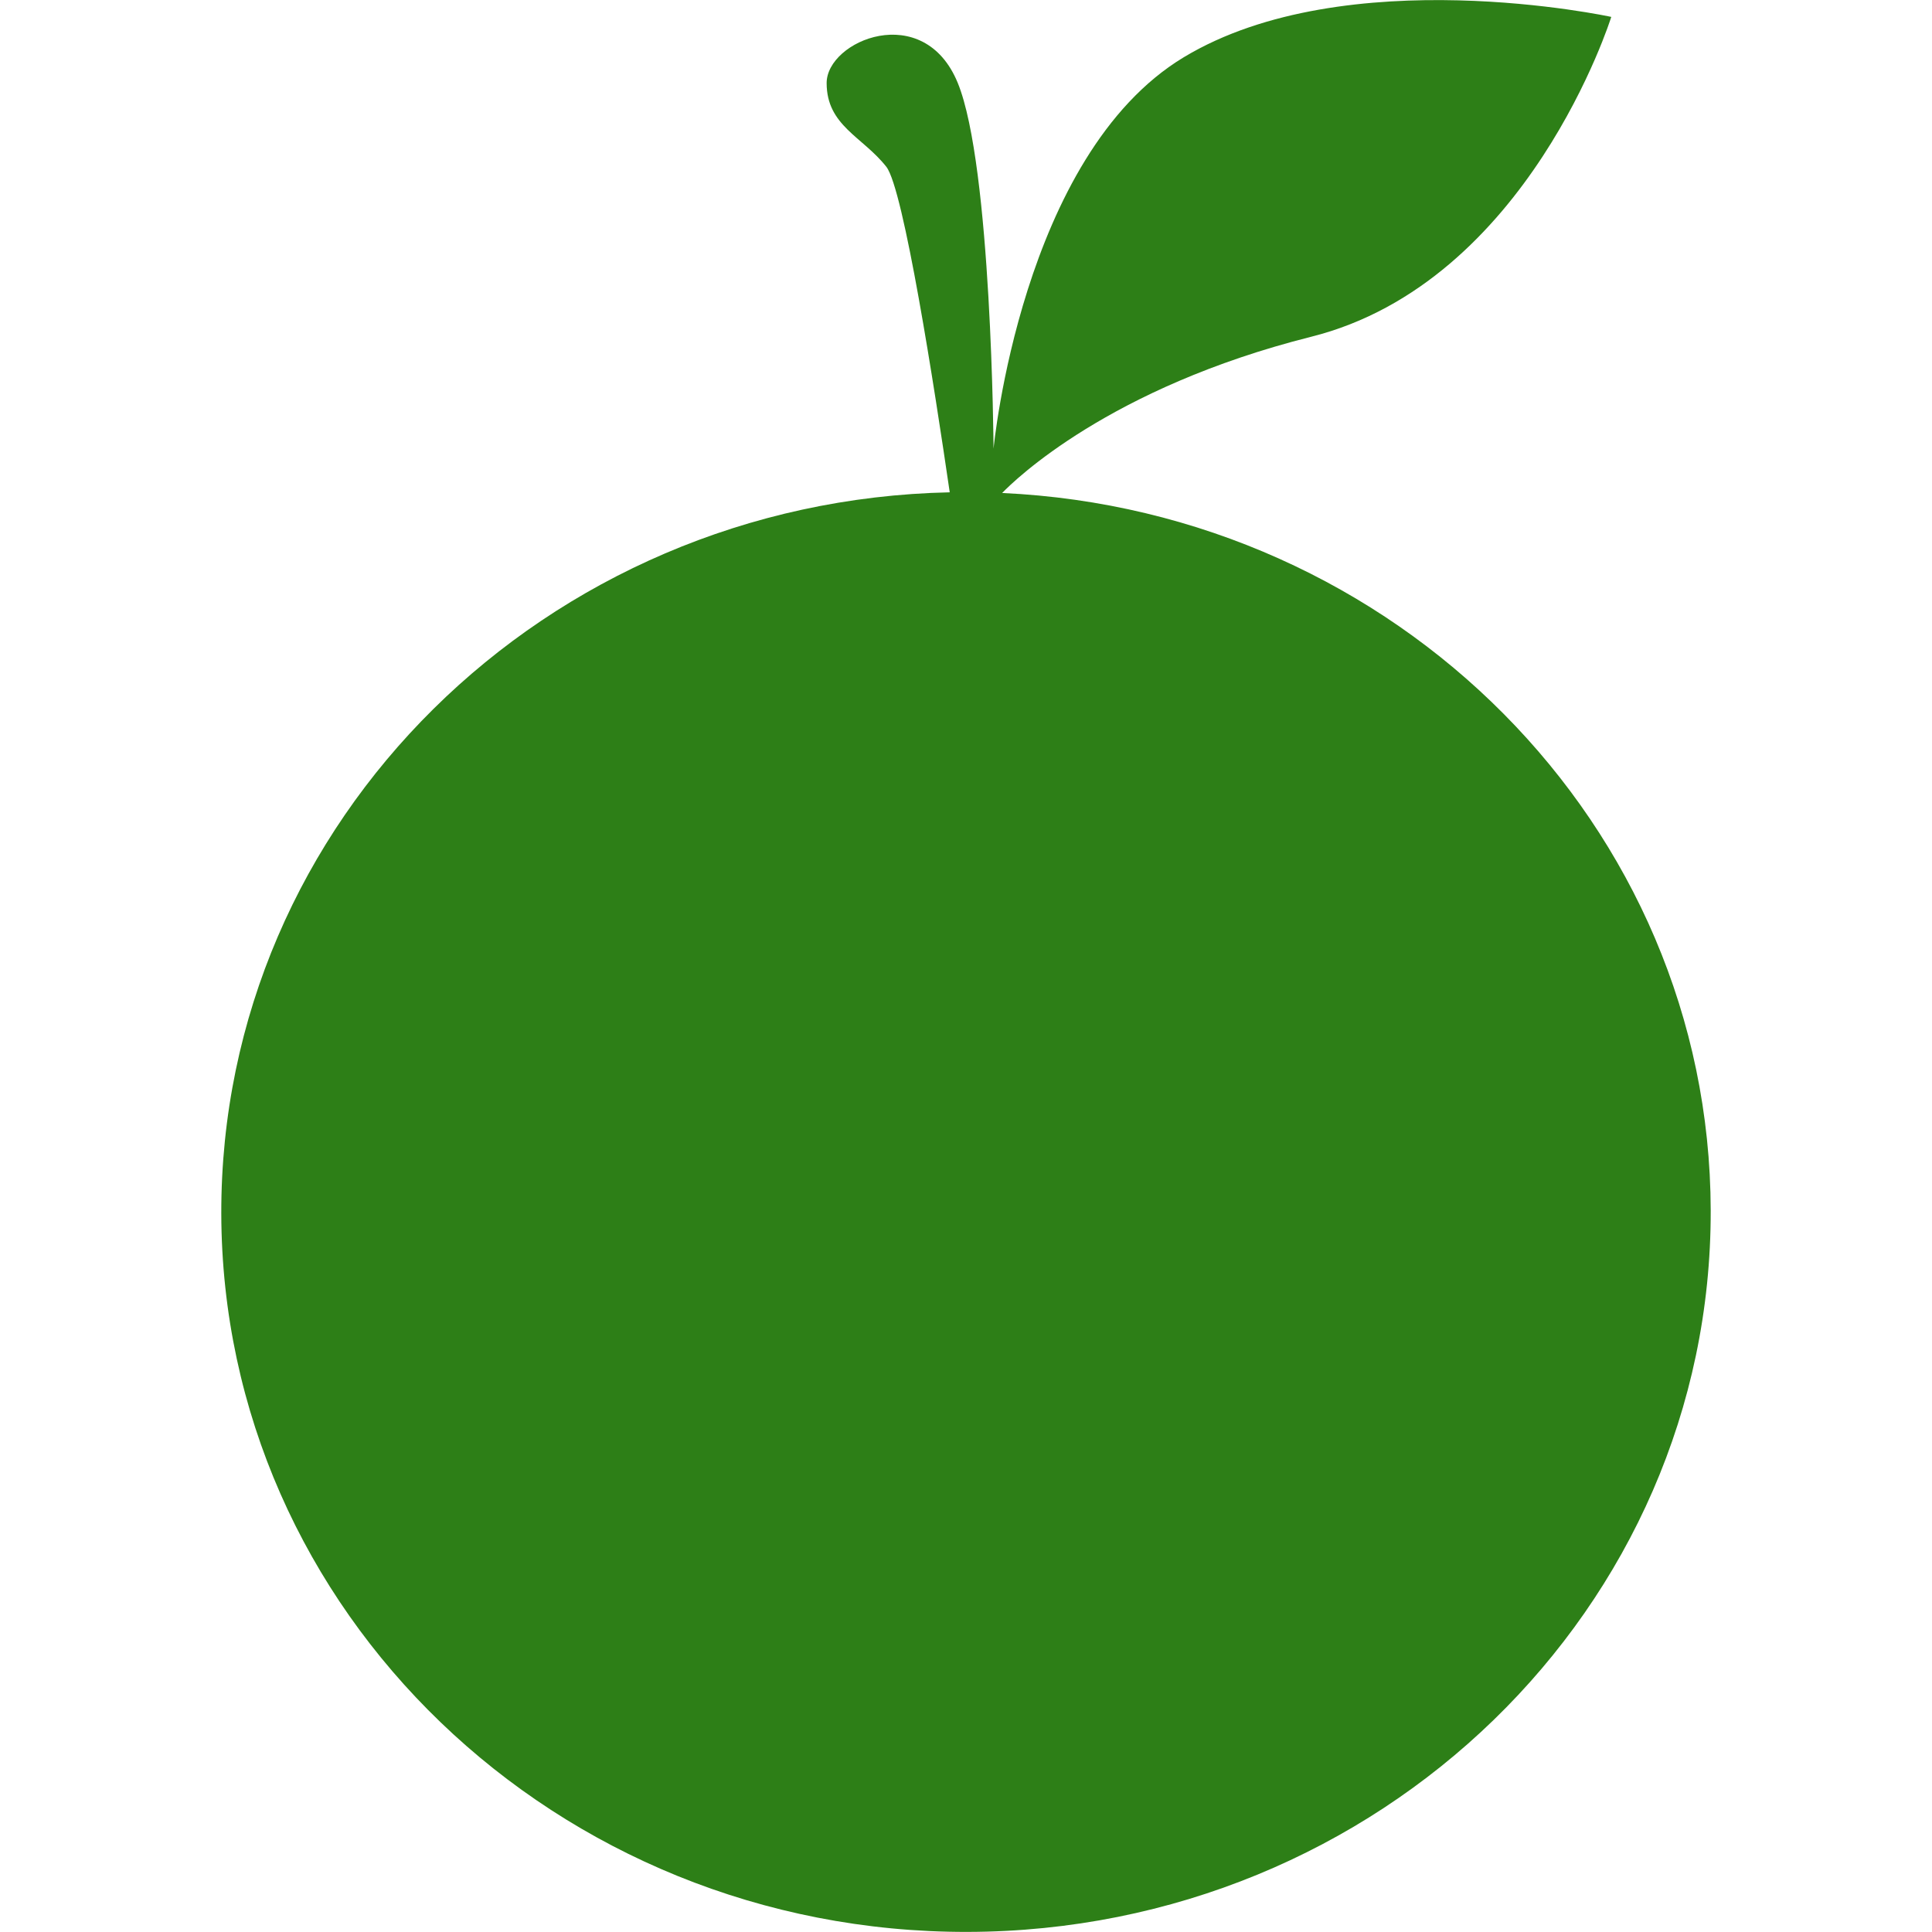 <?xml version="1.0" encoding="utf-8"?>
<!-- Generator: Adobe Illustrator 16.0.0, SVG Export Plug-In . SVG Version: 6.00 Build 0)  -->
<!DOCTYPE svg PUBLIC "-//W3C//DTD SVG 1.1//EN" "http://www.w3.org/Graphics/SVG/1.1/DTD/svg11.dtd">
<svg version="1.1" id="Layer_1" xmlns="http://www.w3.org/2000/svg" xmlns:xlink="http://www.w3.org/1999/xlink" x="0px" y="0px"
	 width="100px" height="100px" viewBox="0 0 100 100" enable-background="new 0 0 100 100" xml:space="preserve">
<g id="Fruits_2_" type="MSPage">
	<path id="orange_2_" type="MSShapeGroup" fill="#2D7F17" d="M51.871,25.517c20.381,0.937,36.63,17.187,36.675,37.129
		c0.047,20.579-17.173,37.301-38.463,37.349c-21.29,0.048-38.584-16.598-38.629-37.176c-0.045-20.333,16.769-36.896,37.704-37.337
		c-0.792-5.425-2.385-15.707-3.282-16.85c-1.229-1.562-3.085-2.121-3.089-4.329c-0.006-2.209,5.024-4.308,6.785-0.015
		c1.763,4.298,1.854,18.935,1.854,18.935S52.862,8.038,61.27,2.964c8.41-5.07,22.129-2.089,22.129-2.089S79.109,14.61,67.86,17.432
		C57.404,20.065,52.508,24.86,51.871,25.517z"/>
</g>
</svg>
